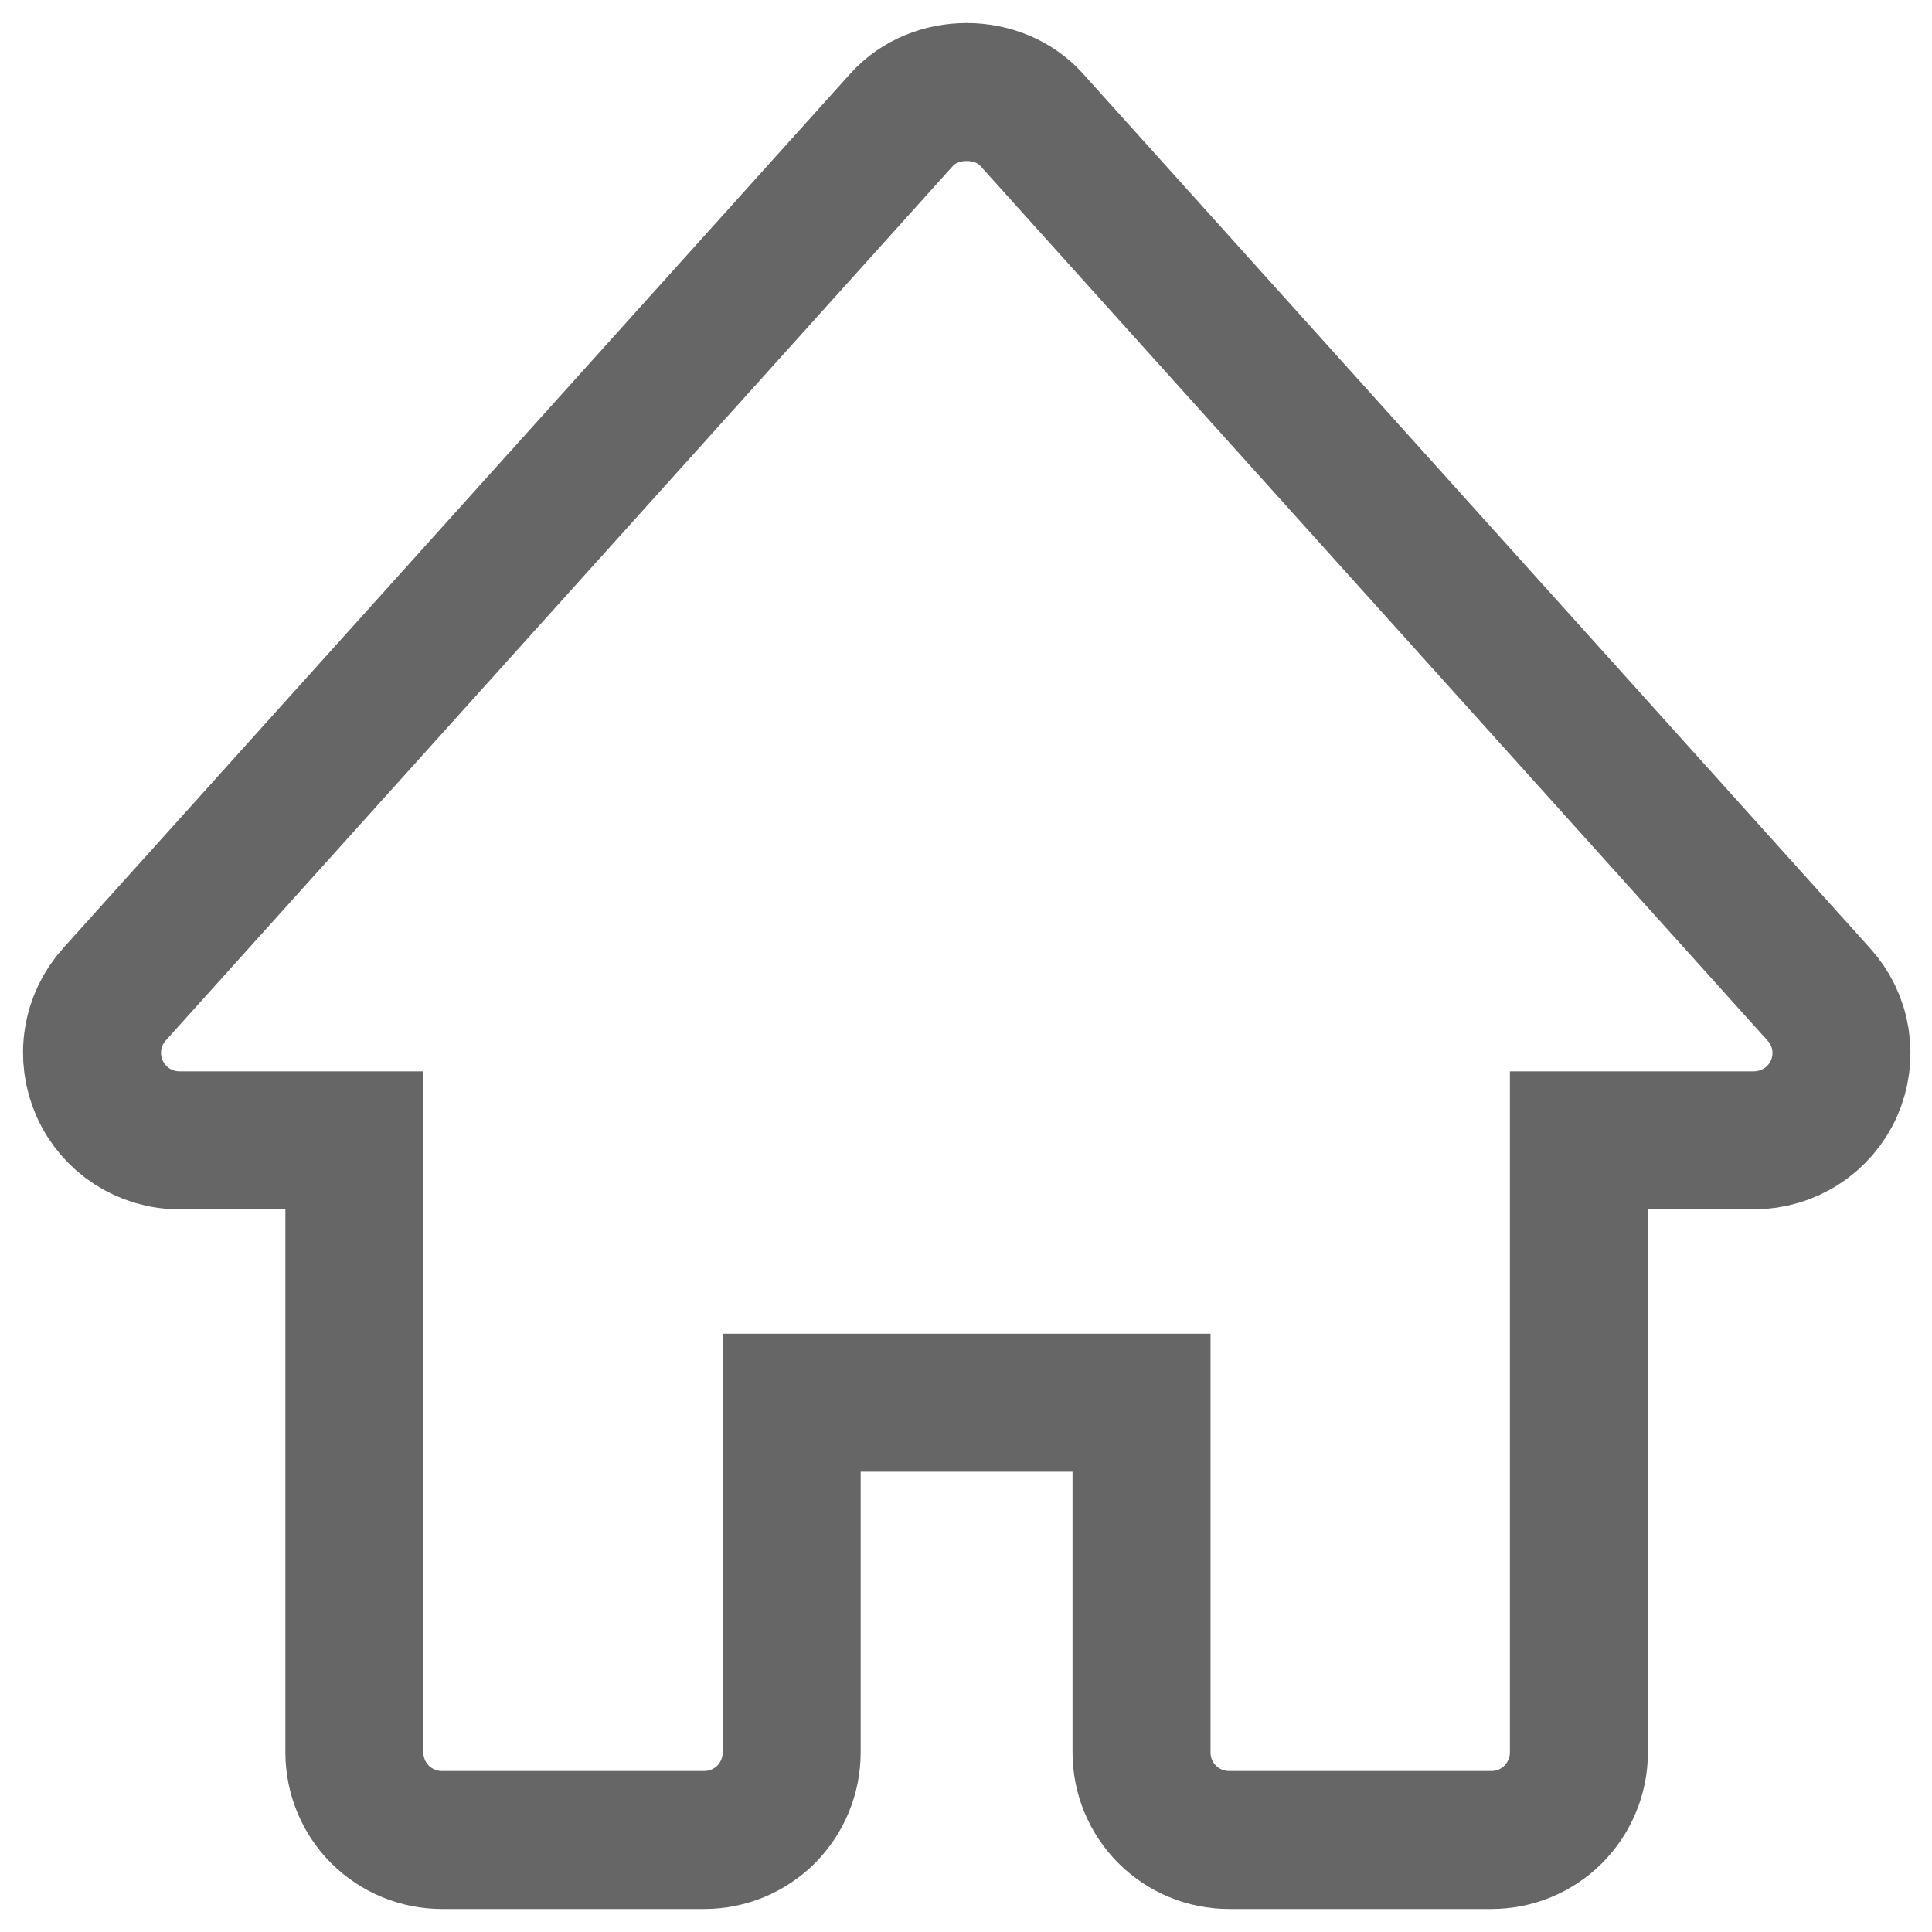 <svg width="21" height="21" viewBox="0 0 21 21" fill="none" xmlns="http://www.w3.org/2000/svg">
<path d="M19.769 10.808L11.213 1.301C10.853 0.9 10.161 0.9 9.801 1.301L1.244 10.808C1.121 10.944 1.04 11.114 1.012 11.295C0.983 11.477 1.008 11.663 1.083 11.831C1.235 12.174 1.575 12.395 1.951 12.395H3.852V19.049C3.852 19.301 3.952 19.543 4.13 19.722C4.309 19.9 4.551 20 4.803 20H7.655C7.907 20 8.149 19.9 8.327 19.722C8.505 19.543 8.605 19.301 8.605 19.049V15.247H12.408V19.049C12.408 19.301 12.508 19.543 12.687 19.722C12.865 19.9 13.107 20 13.359 20H16.211C16.463 20 16.705 19.9 16.883 19.722C17.061 19.543 17.162 19.301 17.162 19.049V12.395H19.063C19.247 12.395 19.428 12.342 19.582 12.242C19.737 12.143 19.859 12 19.934 11.832C20.009 11.663 20.033 11.477 20.004 11.295C19.975 11.113 19.893 10.944 19.769 10.808V10.808Z" stroke="#666666" stroke-width="1.5"/>
</svg>

